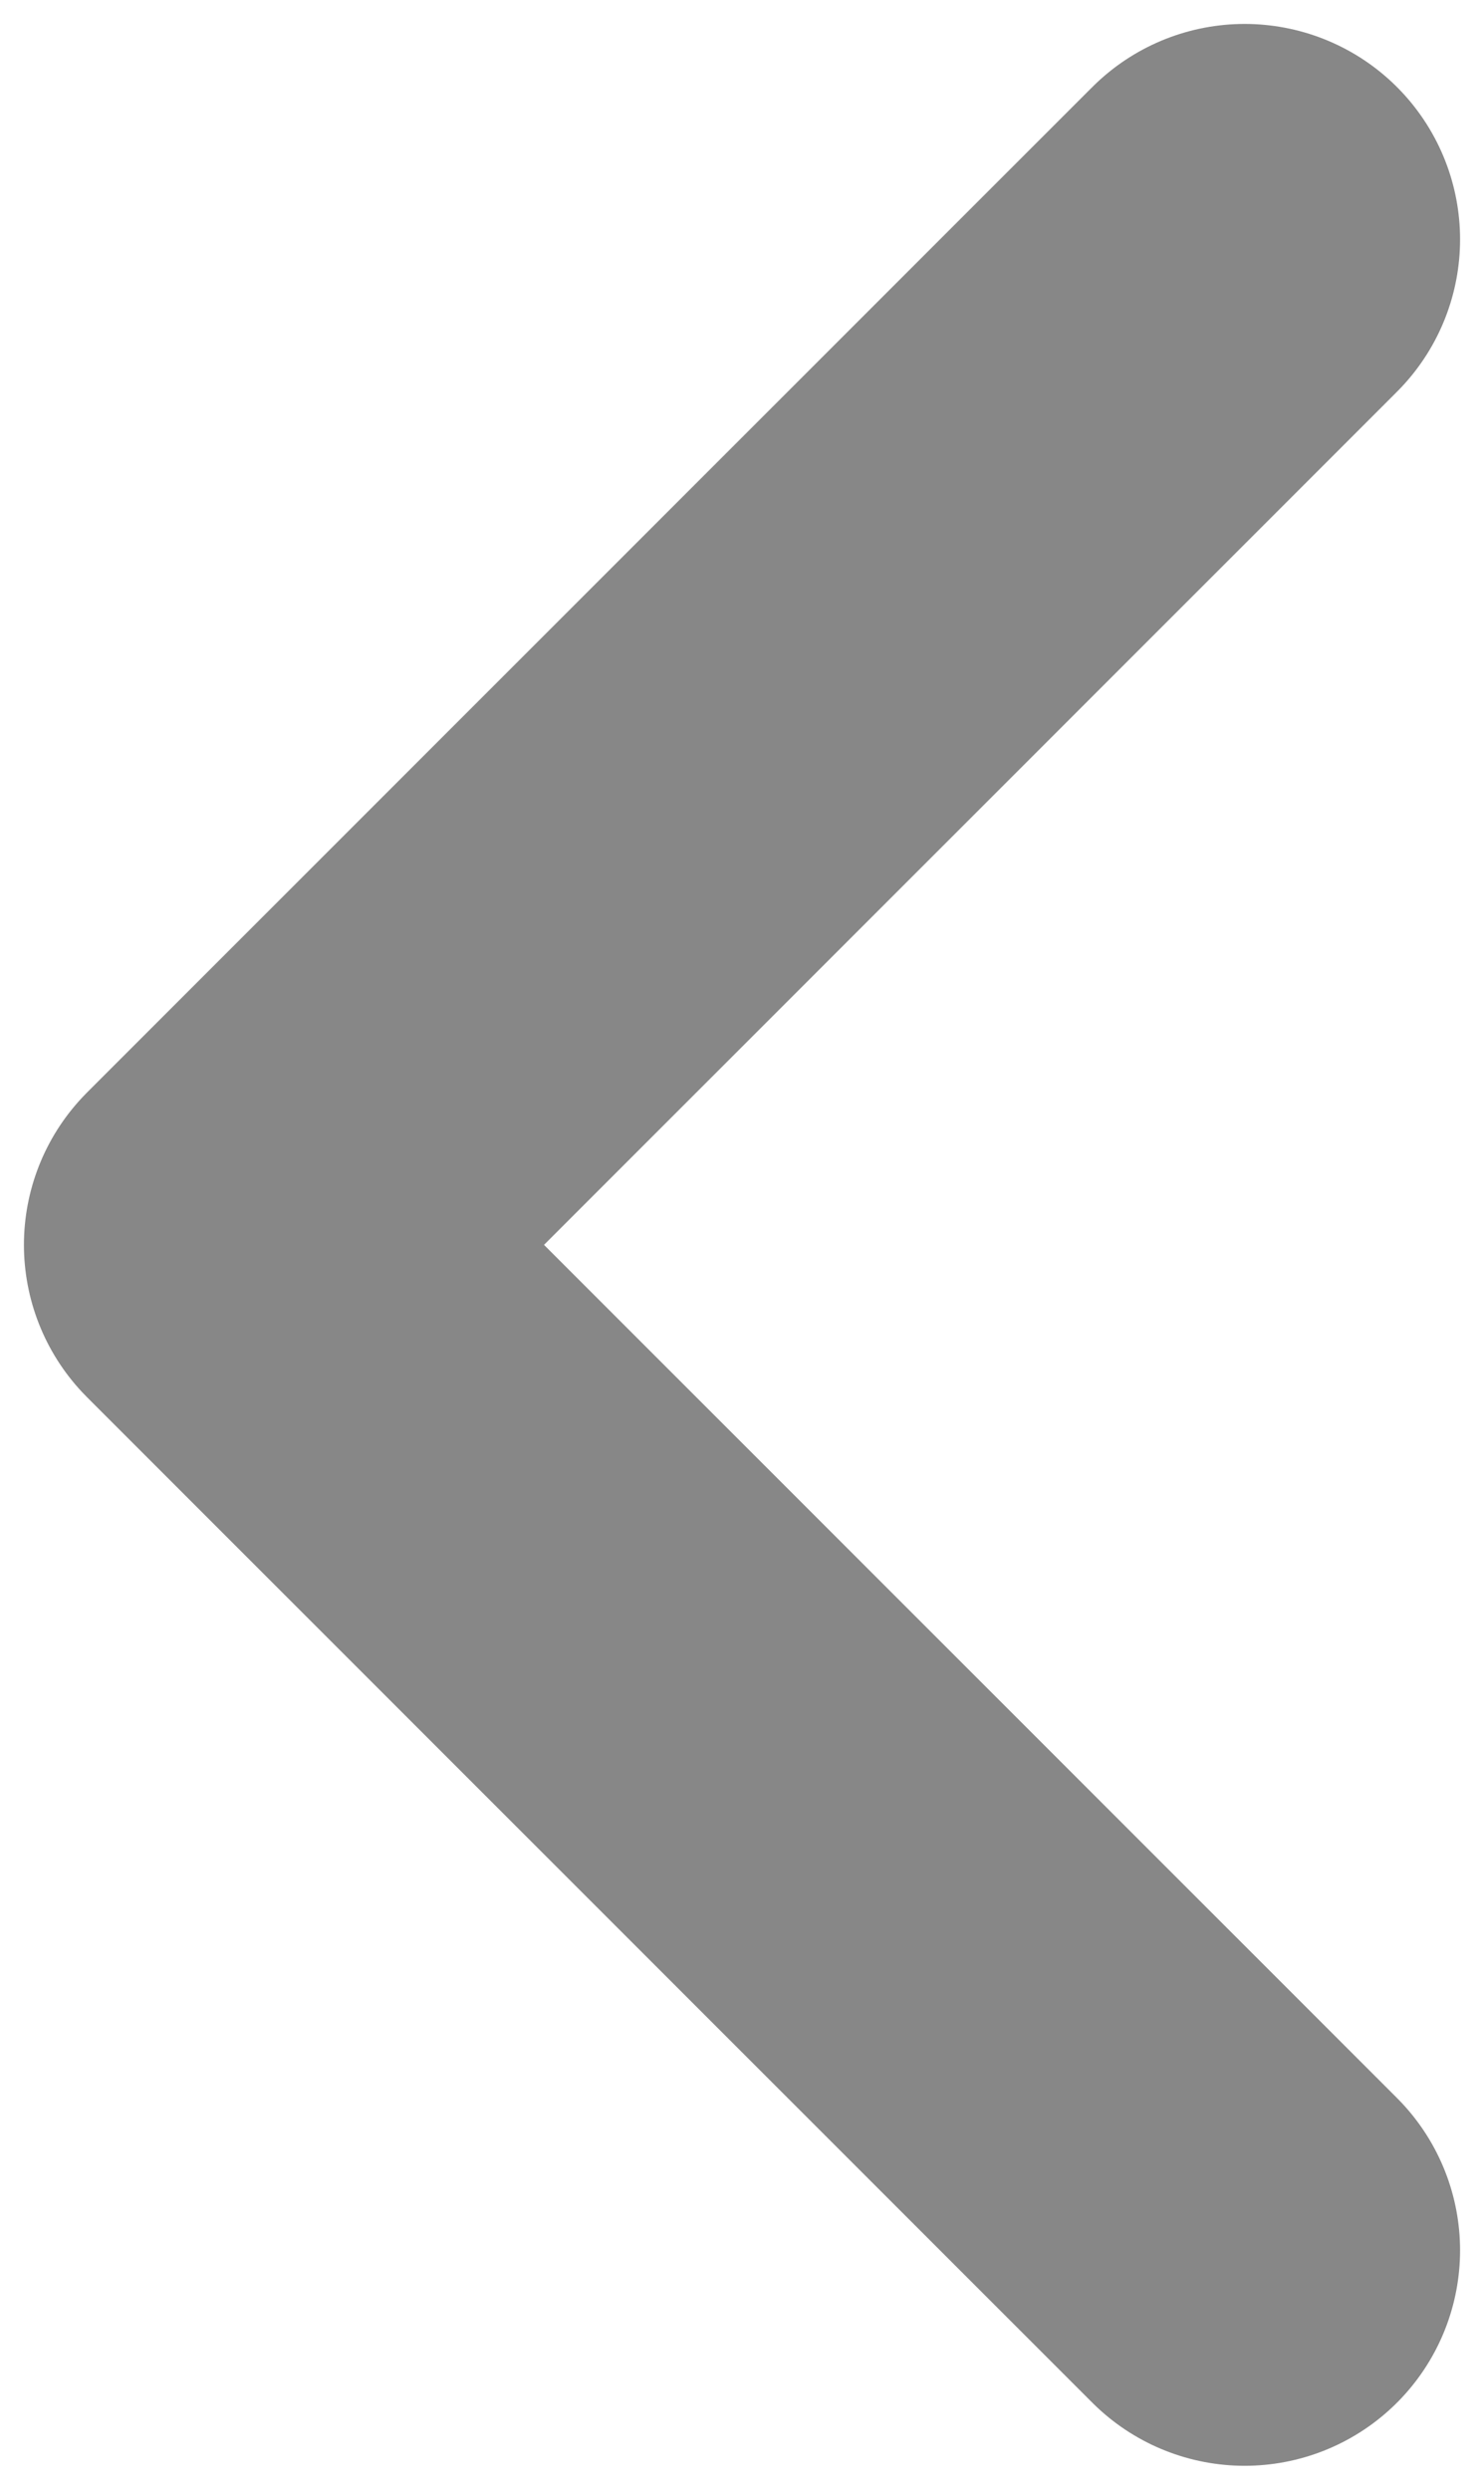 <svg width="31" height="52" viewBox="0 0 31 52" fill="none" xmlns="http://www.w3.org/2000/svg">
<path d="M26 47L5 26L26 5" stroke="#878787" stroke-width="9" stroke-linecap="round" stroke-linejoin="round"/>
</svg>
